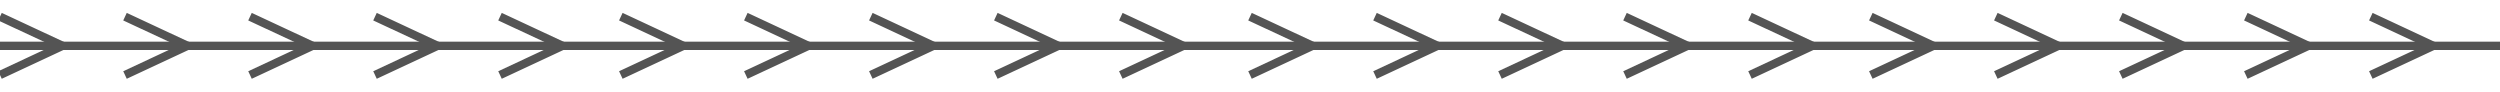 <svg xmlns="http://www.w3.org/2000/svg" xmlns:cc="http://web.resource.org/cc/" xmlns:svg="http://www.w3.org/2000/svg" id="svg2" width="300" height="11" version="1.0"><g id="layer1"><path style="fill:none;fill-rule:evenodd;stroke:#545454;stroke-width:1px;stroke-linecap:butt;stroke-linejoin:miter;stroke-opacity:1" id="path2160" d="M -0.154,5.5 L 500.5,5.5"/><path style="fill:none;fill-rule:evenodd;stroke:#545454;stroke-width:1px;stroke-linecap:butt;stroke-linejoin:miter;stroke-opacity:1" id="path2294" d="M 7.5,5.5 L 0,2"/><path style="fill:none;fill-rule:evenodd;stroke:#545454;stroke-width:1px;stroke-linecap:butt;stroke-linejoin:miter;stroke-opacity:1" id="path2296" d="M 0,9 L 7.5,5.5"/><path style="fill:none;fill-rule:evenodd;stroke:#545454;stroke-width:1px;stroke-linecap:butt;stroke-linejoin:miter;stroke-opacity:1" id="path2533" d="M 22.5,5.5 L 15,2"/><path style="fill:none;fill-rule:evenodd;stroke:#545454;stroke-width:1px;stroke-linecap:butt;stroke-linejoin:miter;stroke-opacity:1" id="path2535" d="M 15,9 L 22.5,5.5"/><path style="fill:none;fill-rule:evenodd;stroke:#545454;stroke-width:1px;stroke-linecap:butt;stroke-linejoin:miter;stroke-opacity:1" id="path2729" d="M -0.5,5.5 L -15,1"/><path style="fill:none;fill-rule:evenodd;stroke:#545454;stroke-width:1px;stroke-linecap:butt;stroke-linejoin:miter;stroke-opacity:1" id="path2731" d="M -15,10 L -0.5,5.5"/><path style="fill:none;fill-rule:evenodd;stroke:#545454;stroke-width:1px;stroke-linecap:butt;stroke-linejoin:miter;stroke-opacity:1" id="path3860" d="M 37.5,5.5 L 30,2"/><path style="fill:none;fill-rule:evenodd;stroke:#545454;stroke-width:1px;stroke-linecap:butt;stroke-linejoin:miter;stroke-opacity:1" id="path3862" d="M 30,9 L 37.5,5.5"/><path style="fill:none;fill-rule:evenodd;stroke:#545454;stroke-width:1px;stroke-linecap:butt;stroke-linejoin:miter;stroke-opacity:1" id="path3864" d="M 52.5,5.5 L 45,2"/><path style="fill:none;fill-rule:evenodd;stroke:#545454;stroke-width:1px;stroke-linecap:butt;stroke-linejoin:miter;stroke-opacity:1" id="path3866" d="M 45,9 L 52.5,5.5"/><path style="fill:none;fill-rule:evenodd;stroke:#545454;stroke-width:1px;stroke-linecap:butt;stroke-linejoin:miter;stroke-opacity:1" id="path3868" d="M 67.5,5.5 L 60,2"/><path style="fill:none;fill-rule:evenodd;stroke:#545454;stroke-width:1px;stroke-linecap:butt;stroke-linejoin:miter;stroke-opacity:1" id="path3870" d="M 60,9 L 67.5,5.5"/><path style="fill:none;fill-rule:evenodd;stroke:#545454;stroke-width:1px;stroke-linecap:butt;stroke-linejoin:miter;stroke-opacity:1" id="path3940" d="M 82,5.5 L 74.5,2"/><path style="fill:none;fill-rule:evenodd;stroke:#545454;stroke-width:1px;stroke-linecap:butt;stroke-linejoin:miter;stroke-opacity:1" id="path3942" d="M 74.5,9 L 82,5.5"/><path style="fill:none;fill-rule:evenodd;stroke:#545454;stroke-width:1px;stroke-linecap:butt;stroke-linejoin:miter;stroke-opacity:1" id="path3944" d="M 97,5.5 L 89.5,2"/><path style="fill:none;fill-rule:evenodd;stroke:#545454;stroke-width:1px;stroke-linecap:butt;stroke-linejoin:miter;stroke-opacity:1" id="path3946" d="M 89.5,9 L 97,5.5"/><path style="fill:none;fill-rule:evenodd;stroke:#545454;stroke-width:1px;stroke-linecap:butt;stroke-linejoin:miter;stroke-opacity:1" id="path3948" d="M 112,5.5 L 104.5,2"/><path style="fill:none;fill-rule:evenodd;stroke:#545454;stroke-width:1px;stroke-linecap:butt;stroke-linejoin:miter;stroke-opacity:1" id="path3950" d="M 104.5,9 L 112,5.5"/><path style="fill:none;fill-rule:evenodd;stroke:#545454;stroke-width:1px;stroke-linecap:butt;stroke-linejoin:miter;stroke-opacity:1" id="path3952" d="M 127,5.5 L 119.5,2"/><path style="fill:none;fill-rule:evenodd;stroke:#545454;stroke-width:1px;stroke-linecap:butt;stroke-linejoin:miter;stroke-opacity:1" id="path3954" d="M 119.5,9 L 127,5.5"/><path style="fill:none;fill-rule:evenodd;stroke:#545454;stroke-width:1px;stroke-linecap:butt;stroke-linejoin:miter;stroke-opacity:1" id="path3956" d="M 142,5.5 L 134.5,2"/><path style="fill:none;fill-rule:evenodd;stroke:#545454;stroke-width:1px;stroke-linecap:butt;stroke-linejoin:miter;stroke-opacity:1" id="path3958" d="M 134.5,9 L 142,5.5"/><path style="fill:none;fill-rule:evenodd;stroke:#545454;stroke-width:1px;stroke-linecap:butt;stroke-linejoin:miter;stroke-opacity:1" id="path3960" d="M 157.5,5.5 L 150,2"/><path style="fill:none;fill-rule:evenodd;stroke:#545454;stroke-width:1px;stroke-linecap:butt;stroke-linejoin:miter;stroke-opacity:1" id="path3962" d="M 150,9 L 157.5,5.5"/><path style="fill:none;fill-rule:evenodd;stroke:#545454;stroke-width:1px;stroke-linecap:butt;stroke-linejoin:miter;stroke-opacity:1" id="path3964" d="M 172.5,5.5 L 165,2"/><path style="fill:none;fill-rule:evenodd;stroke:#545454;stroke-width:1px;stroke-linecap:butt;stroke-linejoin:miter;stroke-opacity:1" id="path3966" d="M 165,9 L 172.5,5.5"/><path style="fill:none;fill-rule:evenodd;stroke:#545454;stroke-width:1px;stroke-linecap:butt;stroke-linejoin:miter;stroke-opacity:1" id="path3968" d="M 187.5,5.5 L 180,2"/><path style="fill:none;fill-rule:evenodd;stroke:#545454;stroke-width:1px;stroke-linecap:butt;stroke-linejoin:miter;stroke-opacity:1" id="path3970" d="M 180,9 L 187.5,5.5"/><path style="fill:none;fill-rule:evenodd;stroke:#545454;stroke-width:1px;stroke-linecap:butt;stroke-linejoin:miter;stroke-opacity:1" id="path3972" d="M 202.5,5.5 L 195,2"/><path style="fill:none;fill-rule:evenodd;stroke:#545454;stroke-width:1px;stroke-linecap:butt;stroke-linejoin:miter;stroke-opacity:1" id="path3974" d="M 195,9 L 202.5,5.5"/><path style="fill:none;fill-rule:evenodd;stroke:#545454;stroke-width:1px;stroke-linecap:butt;stroke-linejoin:miter;stroke-opacity:1" id="path3976" d="M 217.5,5.5 L 210,2"/><path style="fill:none;fill-rule:evenodd;stroke:#545454;stroke-width:1px;stroke-linecap:butt;stroke-linejoin:miter;stroke-opacity:1" id="path3978" d="M 210,9 L 217.5,5.5"/><path style="fill:none;fill-rule:evenodd;stroke:#545454;stroke-width:1px;stroke-linecap:butt;stroke-linejoin:miter;stroke-opacity:1" id="path3980" d="M 232,5.5 L 224.5,2"/><path style="fill:none;fill-rule:evenodd;stroke:#545454;stroke-width:1px;stroke-linecap:butt;stroke-linejoin:miter;stroke-opacity:1" id="path3982" d="M 224.5,9 L 232,5.5"/><path style="fill:none;fill-rule:evenodd;stroke:#545454;stroke-width:1px;stroke-linecap:butt;stroke-linejoin:miter;stroke-opacity:1" id="path3984" d="M 247,5.5 L 239.5,2"/><path style="fill:none;fill-rule:evenodd;stroke:#545454;stroke-width:1px;stroke-linecap:butt;stroke-linejoin:miter;stroke-opacity:1" id="path3986" d="M 239.5,9 L 247,5.5"/><path style="fill:none;fill-rule:evenodd;stroke:#545454;stroke-width:1px;stroke-linecap:butt;stroke-linejoin:miter;stroke-opacity:1" id="path3988" d="M 262,5.5 L 254.5,2"/><path style="fill:none;fill-rule:evenodd;stroke:#545454;stroke-width:1px;stroke-linecap:butt;stroke-linejoin:miter;stroke-opacity:1" id="path3990" d="M 254.5,9 L 262,5.5"/><path style="fill:none;fill-rule:evenodd;stroke:#545454;stroke-width:1px;stroke-linecap:butt;stroke-linejoin:miter;stroke-opacity:1" id="path3992" d="M 277,5.5 L 269.5,2"/><path style="fill:none;fill-rule:evenodd;stroke:#545454;stroke-width:1px;stroke-linecap:butt;stroke-linejoin:miter;stroke-opacity:1" id="path3994" d="M 269.5,9 L 277,5.5"/><path style="fill:none;fill-rule:evenodd;stroke:#545454;stroke-width:1px;stroke-linecap:butt;stroke-linejoin:miter;stroke-opacity:1" id="path3996" d="M 292,5.5 L 284.5,2"/><path style="fill:none;fill-rule:evenodd;stroke:#545454;stroke-width:1px;stroke-linecap:butt;stroke-linejoin:miter;stroke-opacity:1" id="path3998" d="M 284.5,9 L 292,5.5"/></g></svg>